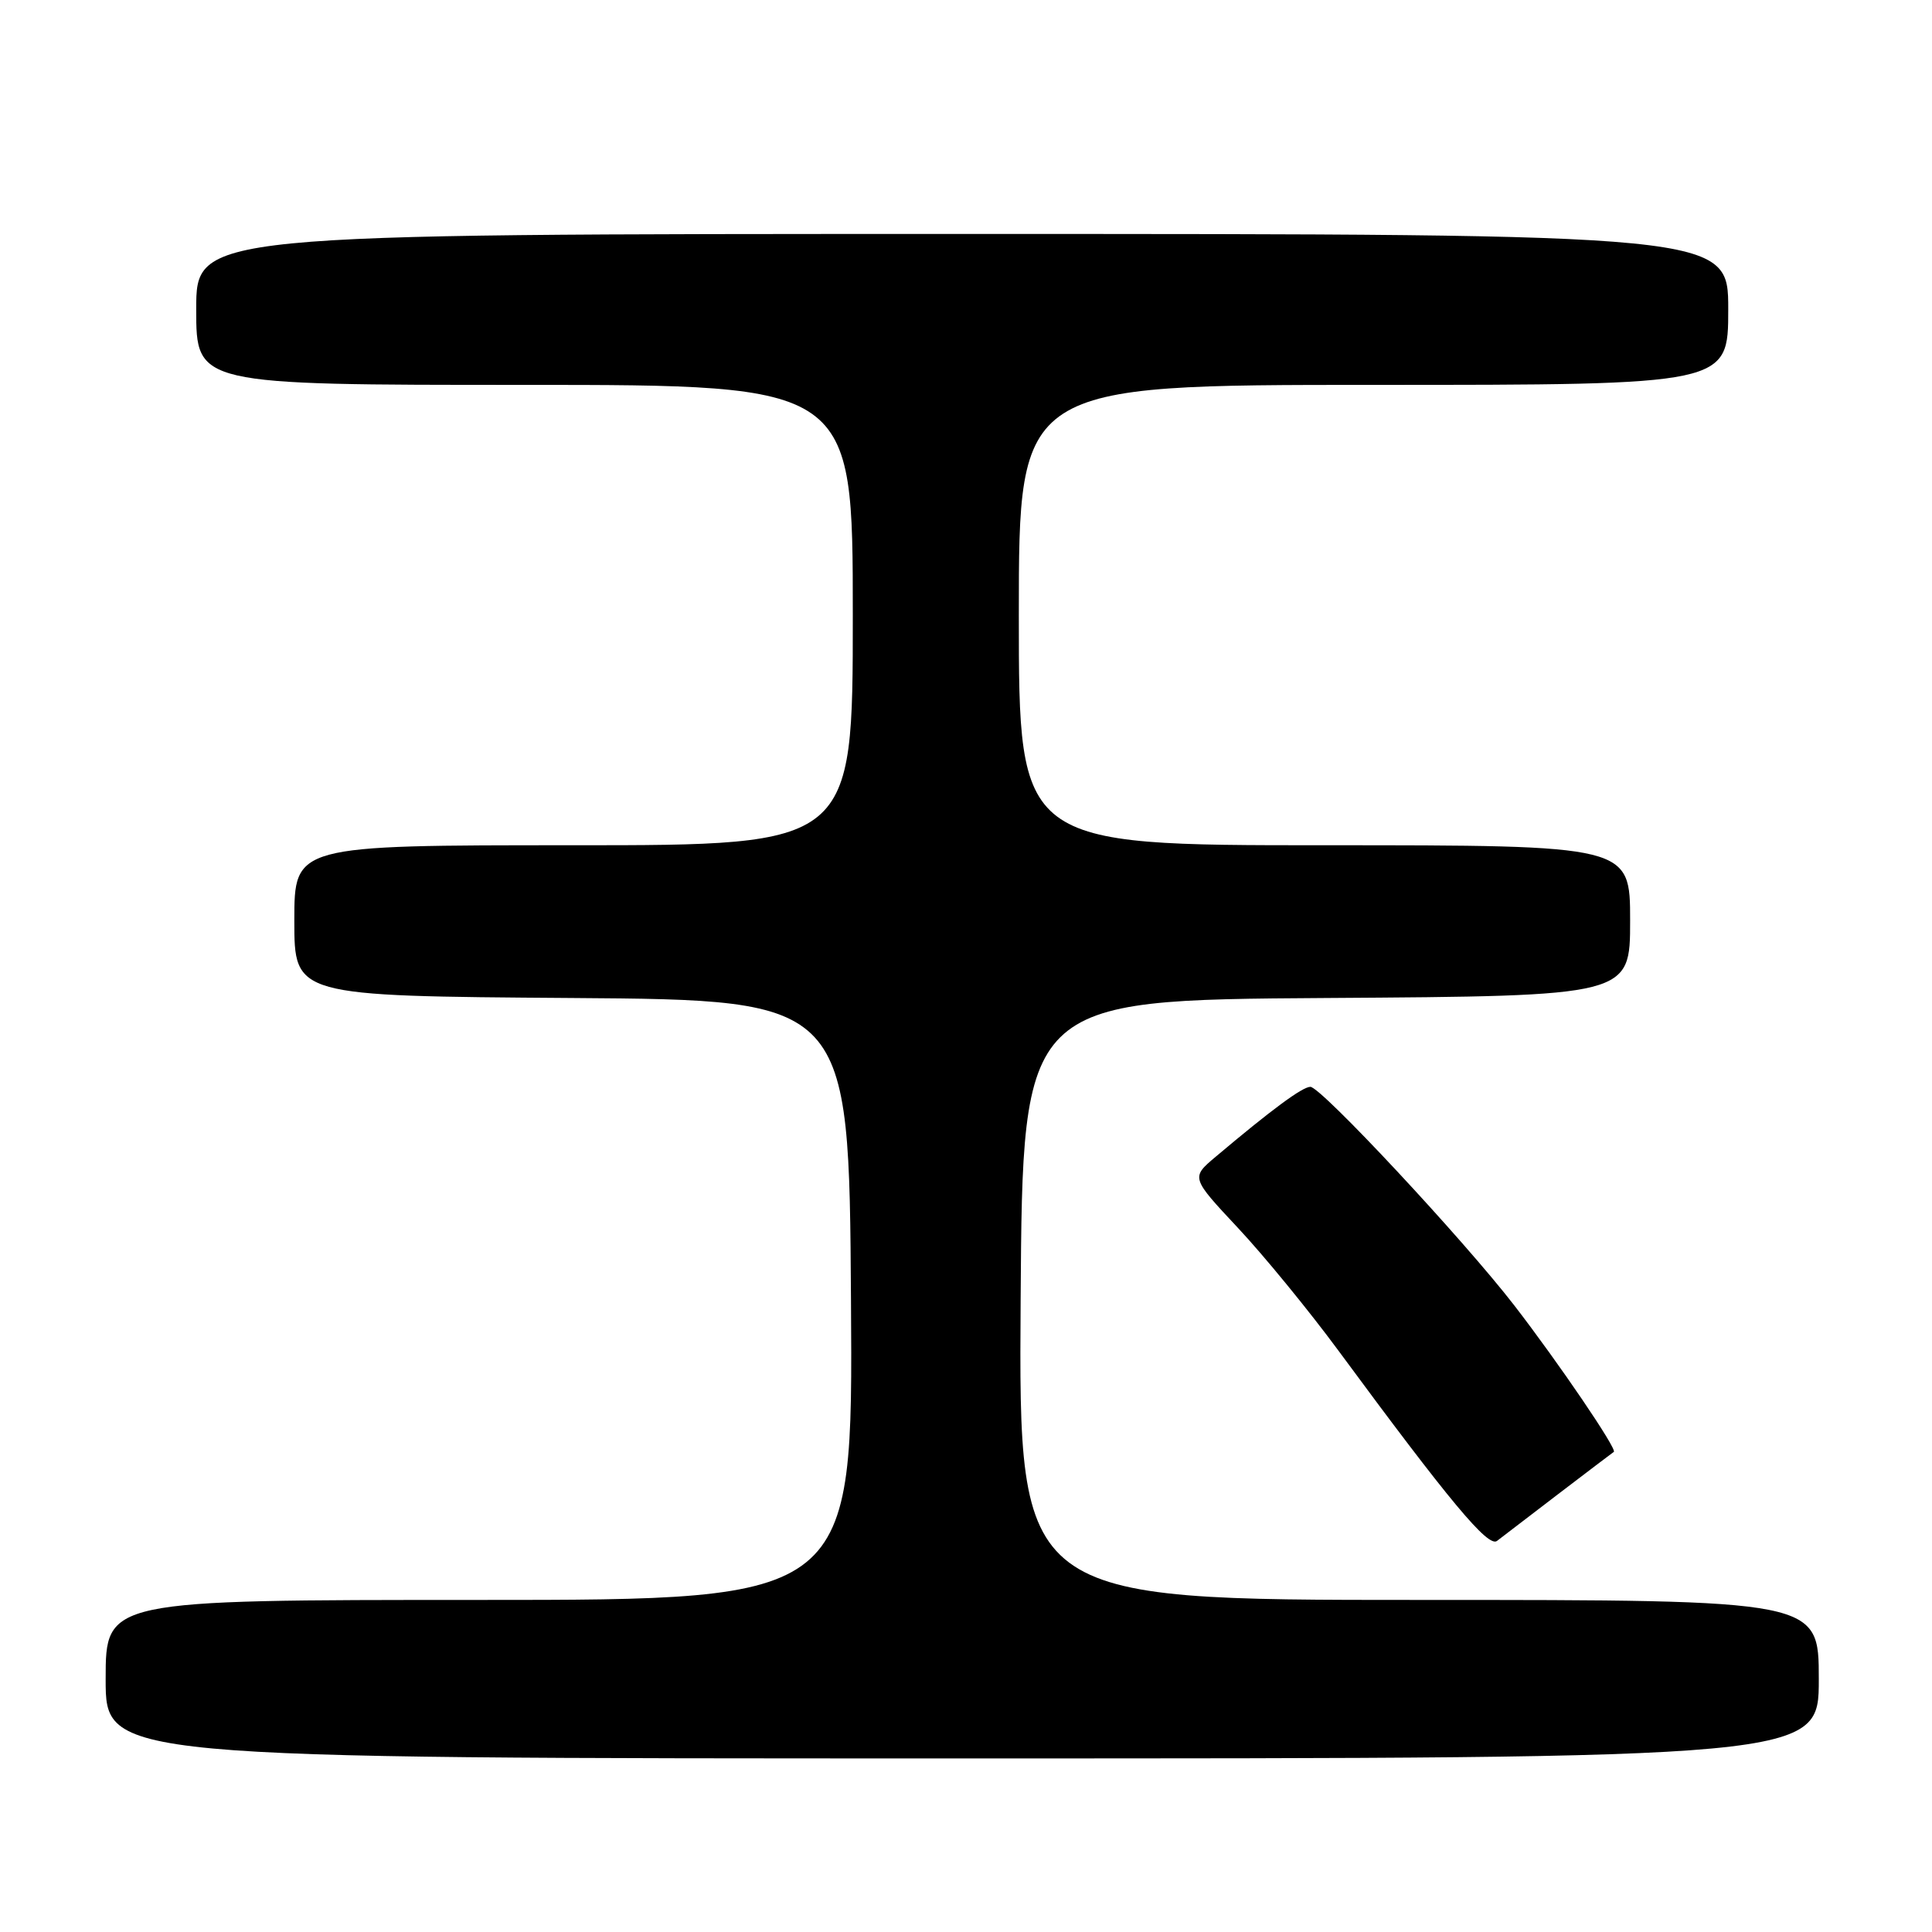 <?xml version="1.0" encoding="UTF-8" standalone="no"?>
<!DOCTYPE svg PUBLIC "-//W3C//DTD SVG 1.1//EN" "http://www.w3.org/Graphics/SVG/1.1/DTD/svg11.dtd" >
<svg xmlns="http://www.w3.org/2000/svg" xmlns:xlink="http://www.w3.org/1999/xlink" version="1.1" viewBox="0 0 256 256">
 <g >
 <path fill="currentColor"
d=" M 241.00 222.50 C 241.00 212.00 241.00 212.00 187.99 212.00 C 134.98 212.00 134.98 212.00 135.24 172.25 C 135.50 132.50 135.50 132.50 175.75 132.24 C 216.00 131.98 216.00 131.98 216.00 121.99 C 216.00 112.00 216.00 112.00 175.50 112.00 C 135.00 112.00 135.00 112.00 135.00 81.50 C 135.00 51.00 135.00 51.00 182.00 51.00 C 229.00 51.00 229.00 51.00 229.00 41.00 C 229.00 31.00 229.00 31.00 127.50 31.00 C 26.00 31.00 26.00 31.00 26.00 41.00 C 26.00 51.00 26.00 51.00 69.50 51.00 C 113.00 51.00 113.00 51.00 113.00 81.50 C 113.00 112.00 113.00 112.00 76.00 112.00 C 39.00 112.00 39.00 112.00 39.00 121.99 C 39.00 131.98 39.00 131.98 75.75 132.24 C 112.50 132.50 112.50 132.50 112.76 172.25 C 113.02 212.00 113.02 212.00 63.51 212.00 C 14.00 212.00 14.00 212.00 14.00 222.50 C 14.00 233.00 14.00 233.00 127.50 233.00 C 241.00 233.00 241.00 233.00 241.00 222.50 Z  M 206.50 197.95 C 210.35 195.01 213.65 192.51 213.84 192.38 C 214.32 192.06 206.57 180.65 200.67 173.00 C 193.89 164.22 175.03 144.00 173.63 144.01 C 172.56 144.02 168.48 147.04 161.09 153.27 C 157.80 156.04 157.80 156.04 164.04 162.71 C 167.47 166.37 173.45 173.68 177.33 178.94 C 192.07 198.94 197.19 205.09 198.36 204.18 C 198.99 203.70 202.65 200.90 206.50 197.95 Z "/>
</g>
</svg>